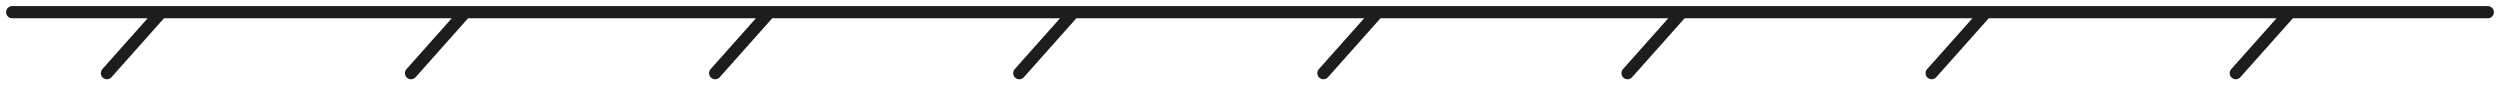 <!-- основание под станцией -->
<svg width="205" height="7" viewBox="0 0 205 7"  xmlns="http://www.w3.org/2000/svg">
<path id="station-base"  d="M187.79 1L183.335 6M204 1H1H204ZM13.22 1L8.766 6L13.22 1ZM38.158 1L33.704 6L38.158 1ZM63.097 1L58.643 6L63.097 1ZM88.035 1L83.581 6L88.035 1ZM112.974 1L108.52 6L112.974 1ZM137.912 1L133.458 6L137.912 1ZM162.852 1L158.397 6L162.852 1Z" stroke="#1D1D1D" stroke-linecap="round" stroke-linejoin="round" />
</svg>

